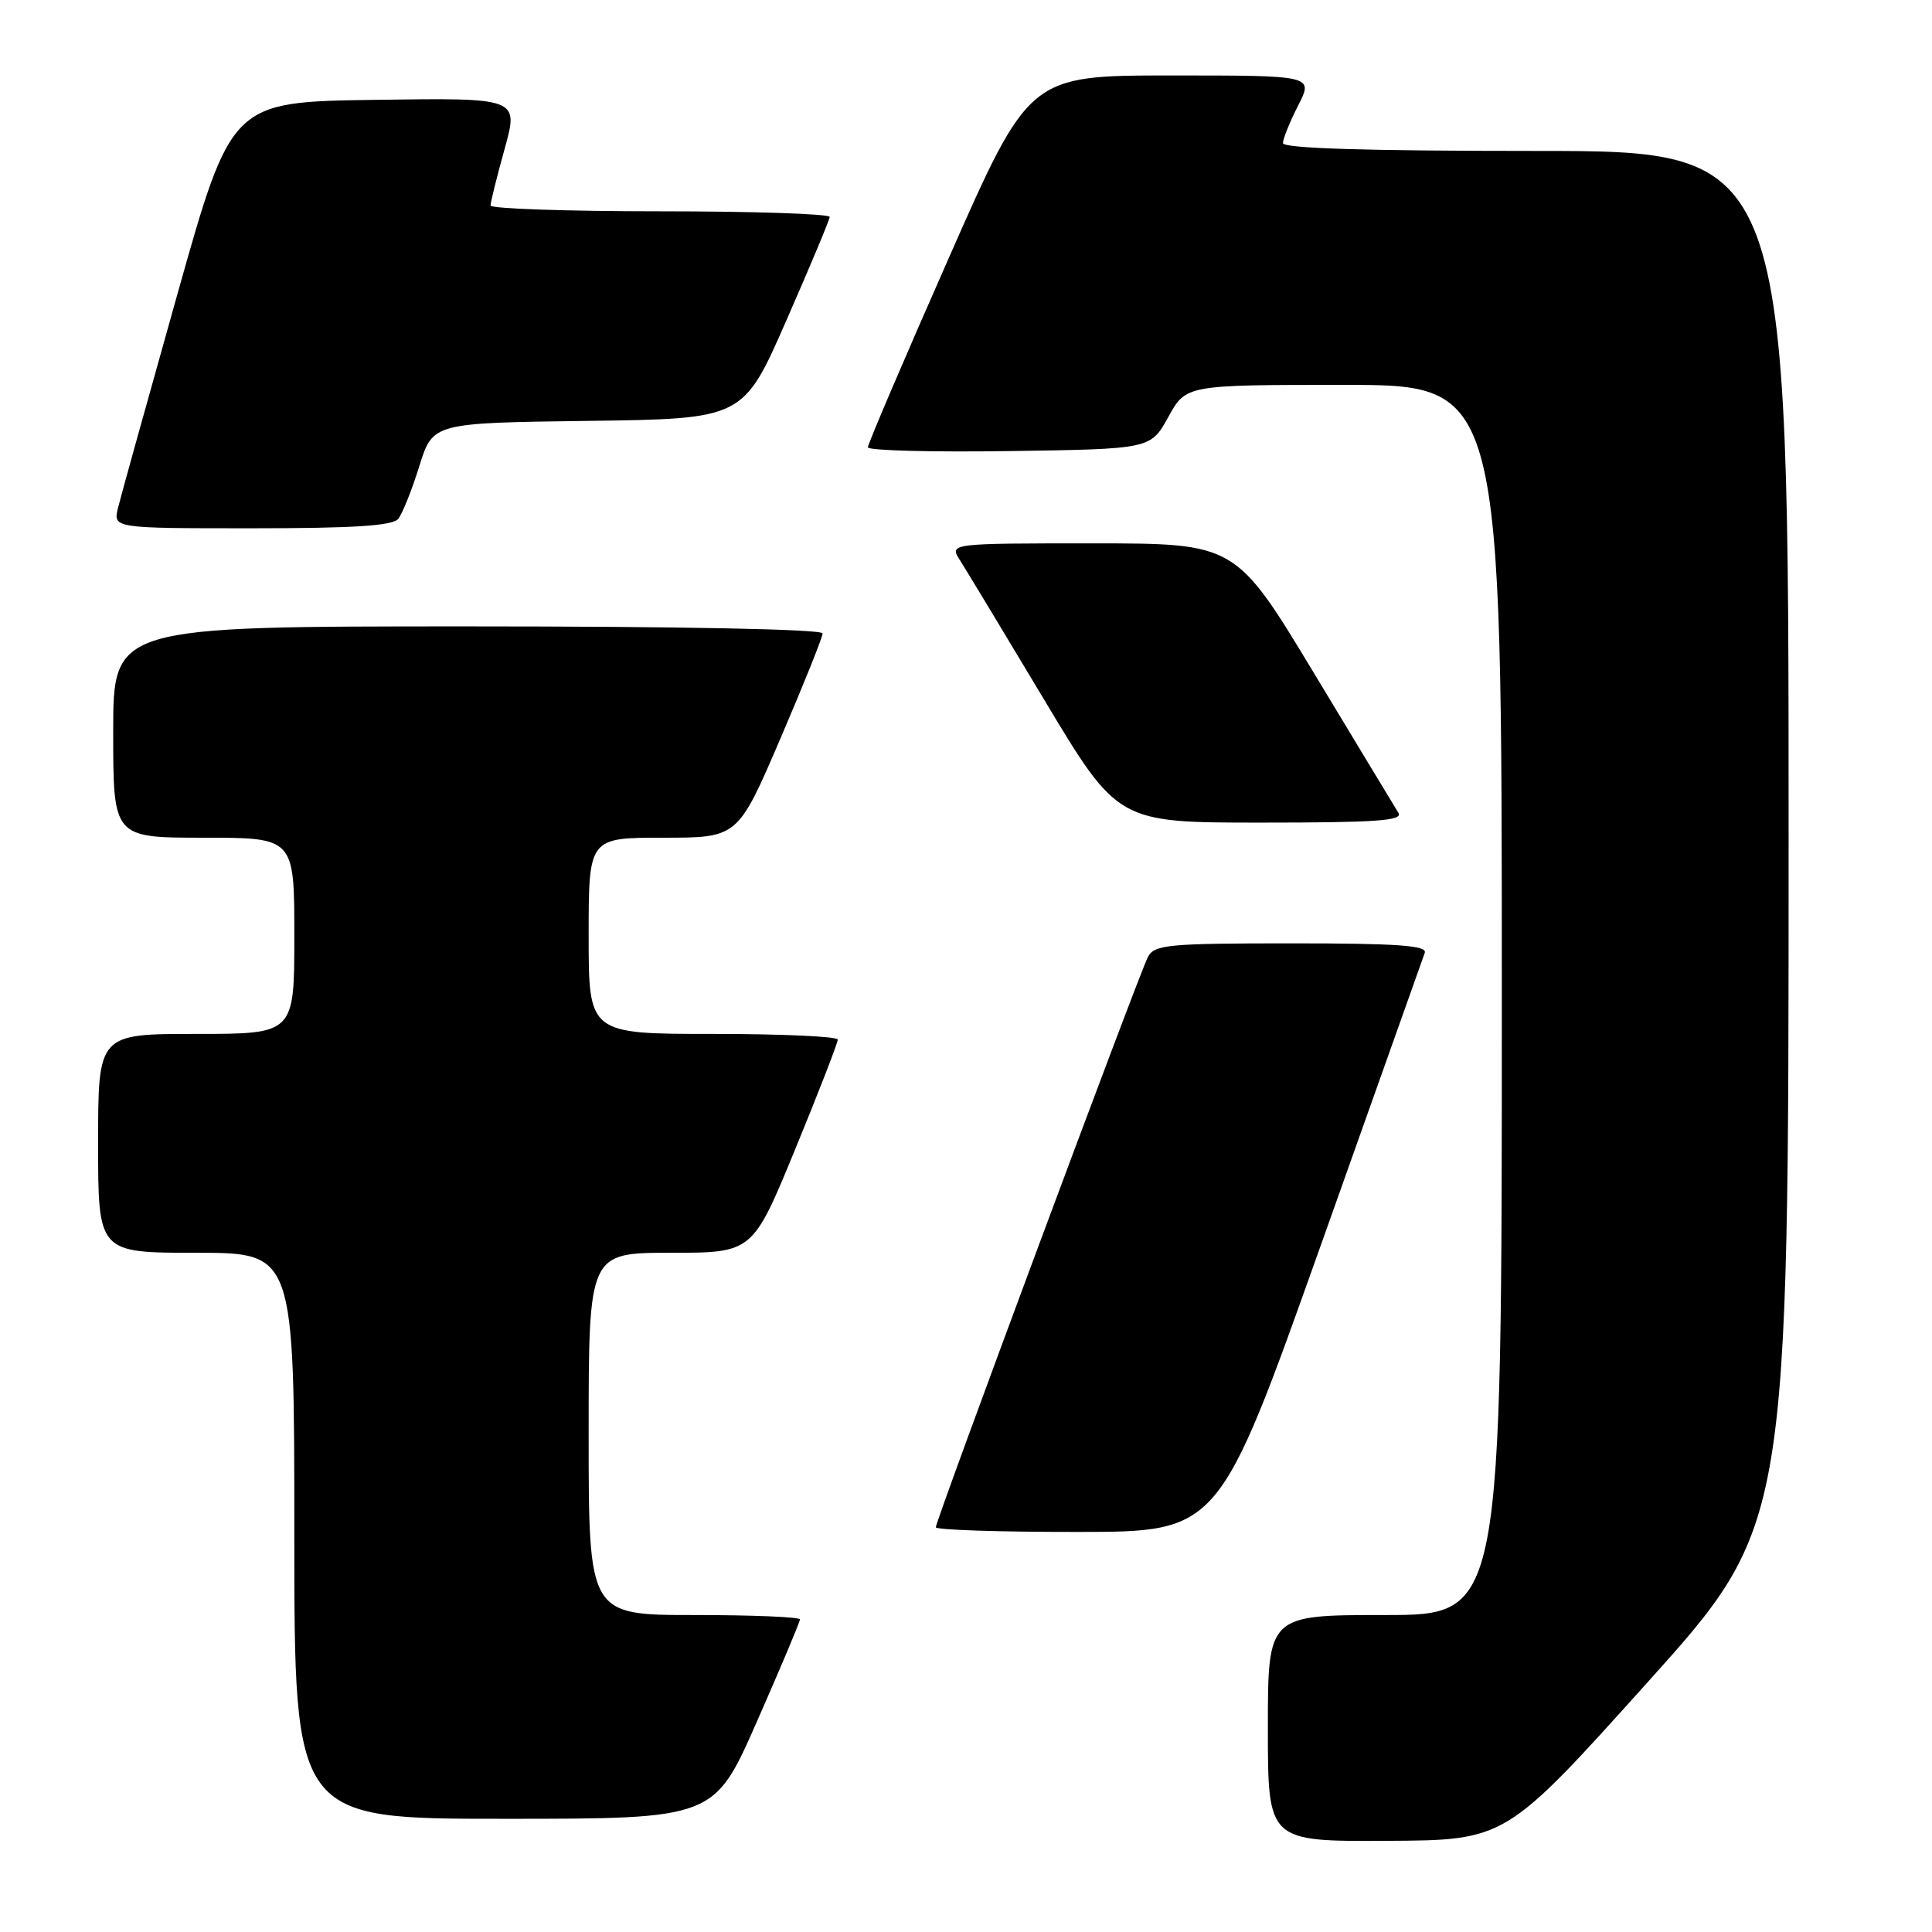 <?xml version="1.0" encoding="UTF-8" standalone="no"?>
<!DOCTYPE svg PUBLIC "-//W3C//DTD SVG 1.1//EN" "http://www.w3.org/Graphics/SVG/1.1/DTD/svg11.dtd" >
<svg xmlns="http://www.w3.org/2000/svg" xmlns:xlink="http://www.w3.org/1999/xlink" version="1.1" viewBox="0 0 256 256">
 <g >
 <path fill="currentColor"
d=" M 218.25 222.98 C 237.00 202.13 237.00 202.13 237.00 111.07 C 237.00 20.00 237.00 20.00 203.50 20.00 C 180.98 20.00 170.00 19.66 170.00 18.96 C 170.00 18.39 170.91 16.14 172.02 13.96 C 174.04 10.00 174.04 10.00 155.21 10.00 C 136.38 10.00 136.38 10.00 125.69 34.25 C 119.80 47.59 114.99 58.85 115.00 59.27 C 115.00 59.70 123.43 59.92 133.73 59.77 C 152.46 59.50 152.46 59.50 154.81 55.25 C 157.15 51.00 157.15 51.00 178.07 51.00 C 199.00 51.00 199.00 51.00 199.00 132.50 C 199.00 214.00 199.00 214.00 183.50 214.00 C 168.00 214.00 168.00 214.00 168.00 229.00 C 168.00 244.00 168.00 244.00 183.75 243.92 C 199.50 243.84 199.50 243.84 218.25 222.98 Z  M 100.31 228.08 C 103.44 220.97 106.00 214.90 106.00 214.58 C 106.00 214.26 99.70 214.00 92.00 214.00 C 78.00 214.00 78.00 214.00 78.00 190.00 C 78.00 166.00 78.00 166.00 88.87 166.00 C 99.73 166.00 99.73 166.00 105.38 152.25 C 108.49 144.69 111.02 138.16 111.01 137.75 C 111.01 137.34 103.58 137.00 94.50 137.00 C 78.00 137.00 78.00 137.00 78.00 124.00 C 78.00 111.00 78.00 111.00 87.88 111.00 C 97.76 111.00 97.76 111.00 103.38 97.93 C 106.47 90.73 109.00 84.43 109.00 83.93 C 109.00 83.37 90.14 83.00 62.00 83.00 C 15.00 83.00 15.00 83.00 15.00 97.00 C 15.00 111.00 15.00 111.00 27.00 111.00 C 39.00 111.00 39.00 111.00 39.00 124.00 C 39.00 137.00 39.00 137.00 26.00 137.00 C 13.00 137.00 13.00 137.00 13.00 151.50 C 13.00 166.00 13.00 166.00 26.00 166.00 C 39.00 166.00 39.00 166.00 39.00 203.50 C 39.00 241.00 39.00 241.00 66.81 241.00 C 94.63 241.00 94.63 241.00 100.31 228.08 Z  M 174.93 165.24 C 182.32 144.48 188.55 126.94 188.79 126.25 C 189.12 125.28 185.16 125.00 171.14 125.00 C 154.80 125.00 152.98 125.17 152.11 126.79 C 150.99 128.89 124.00 201.45 124.00 202.37 C 124.00 202.72 132.44 203.00 142.75 202.99 C 161.50 202.98 161.50 202.98 174.93 165.24 Z  M 185.30 107.71 C 184.86 107.00 179.83 98.68 174.12 89.21 C 163.73 72.00 163.73 72.00 144.75 72.00 C 125.77 72.00 125.77 72.00 127.21 74.25 C 128.00 75.49 133.03 83.81 138.38 92.75 C 148.12 109.00 148.12 109.00 167.11 109.00 C 182.35 109.00 185.94 108.75 185.30 107.71 Z  M 52.77 68.75 C 53.32 68.06 54.58 64.92 55.56 61.77 C 57.35 56.04 57.35 56.04 77.91 55.77 C 98.48 55.50 98.48 55.50 104.18 42.50 C 107.32 35.35 109.91 29.16 109.94 28.75 C 109.97 28.34 99.88 28.00 87.50 28.00 C 75.12 28.00 65.00 27.65 65.00 27.23 C 65.00 26.80 65.84 23.42 66.87 19.71 C 68.74 12.96 68.74 12.96 49.71 13.23 C 30.67 13.50 30.67 13.50 23.50 39.00 C 19.56 53.02 16.02 65.74 15.65 67.25 C 14.96 70.00 14.96 70.00 33.36 70.00 C 46.87 70.00 52.02 69.67 52.77 68.75 Z "/>
</g>
</svg>
